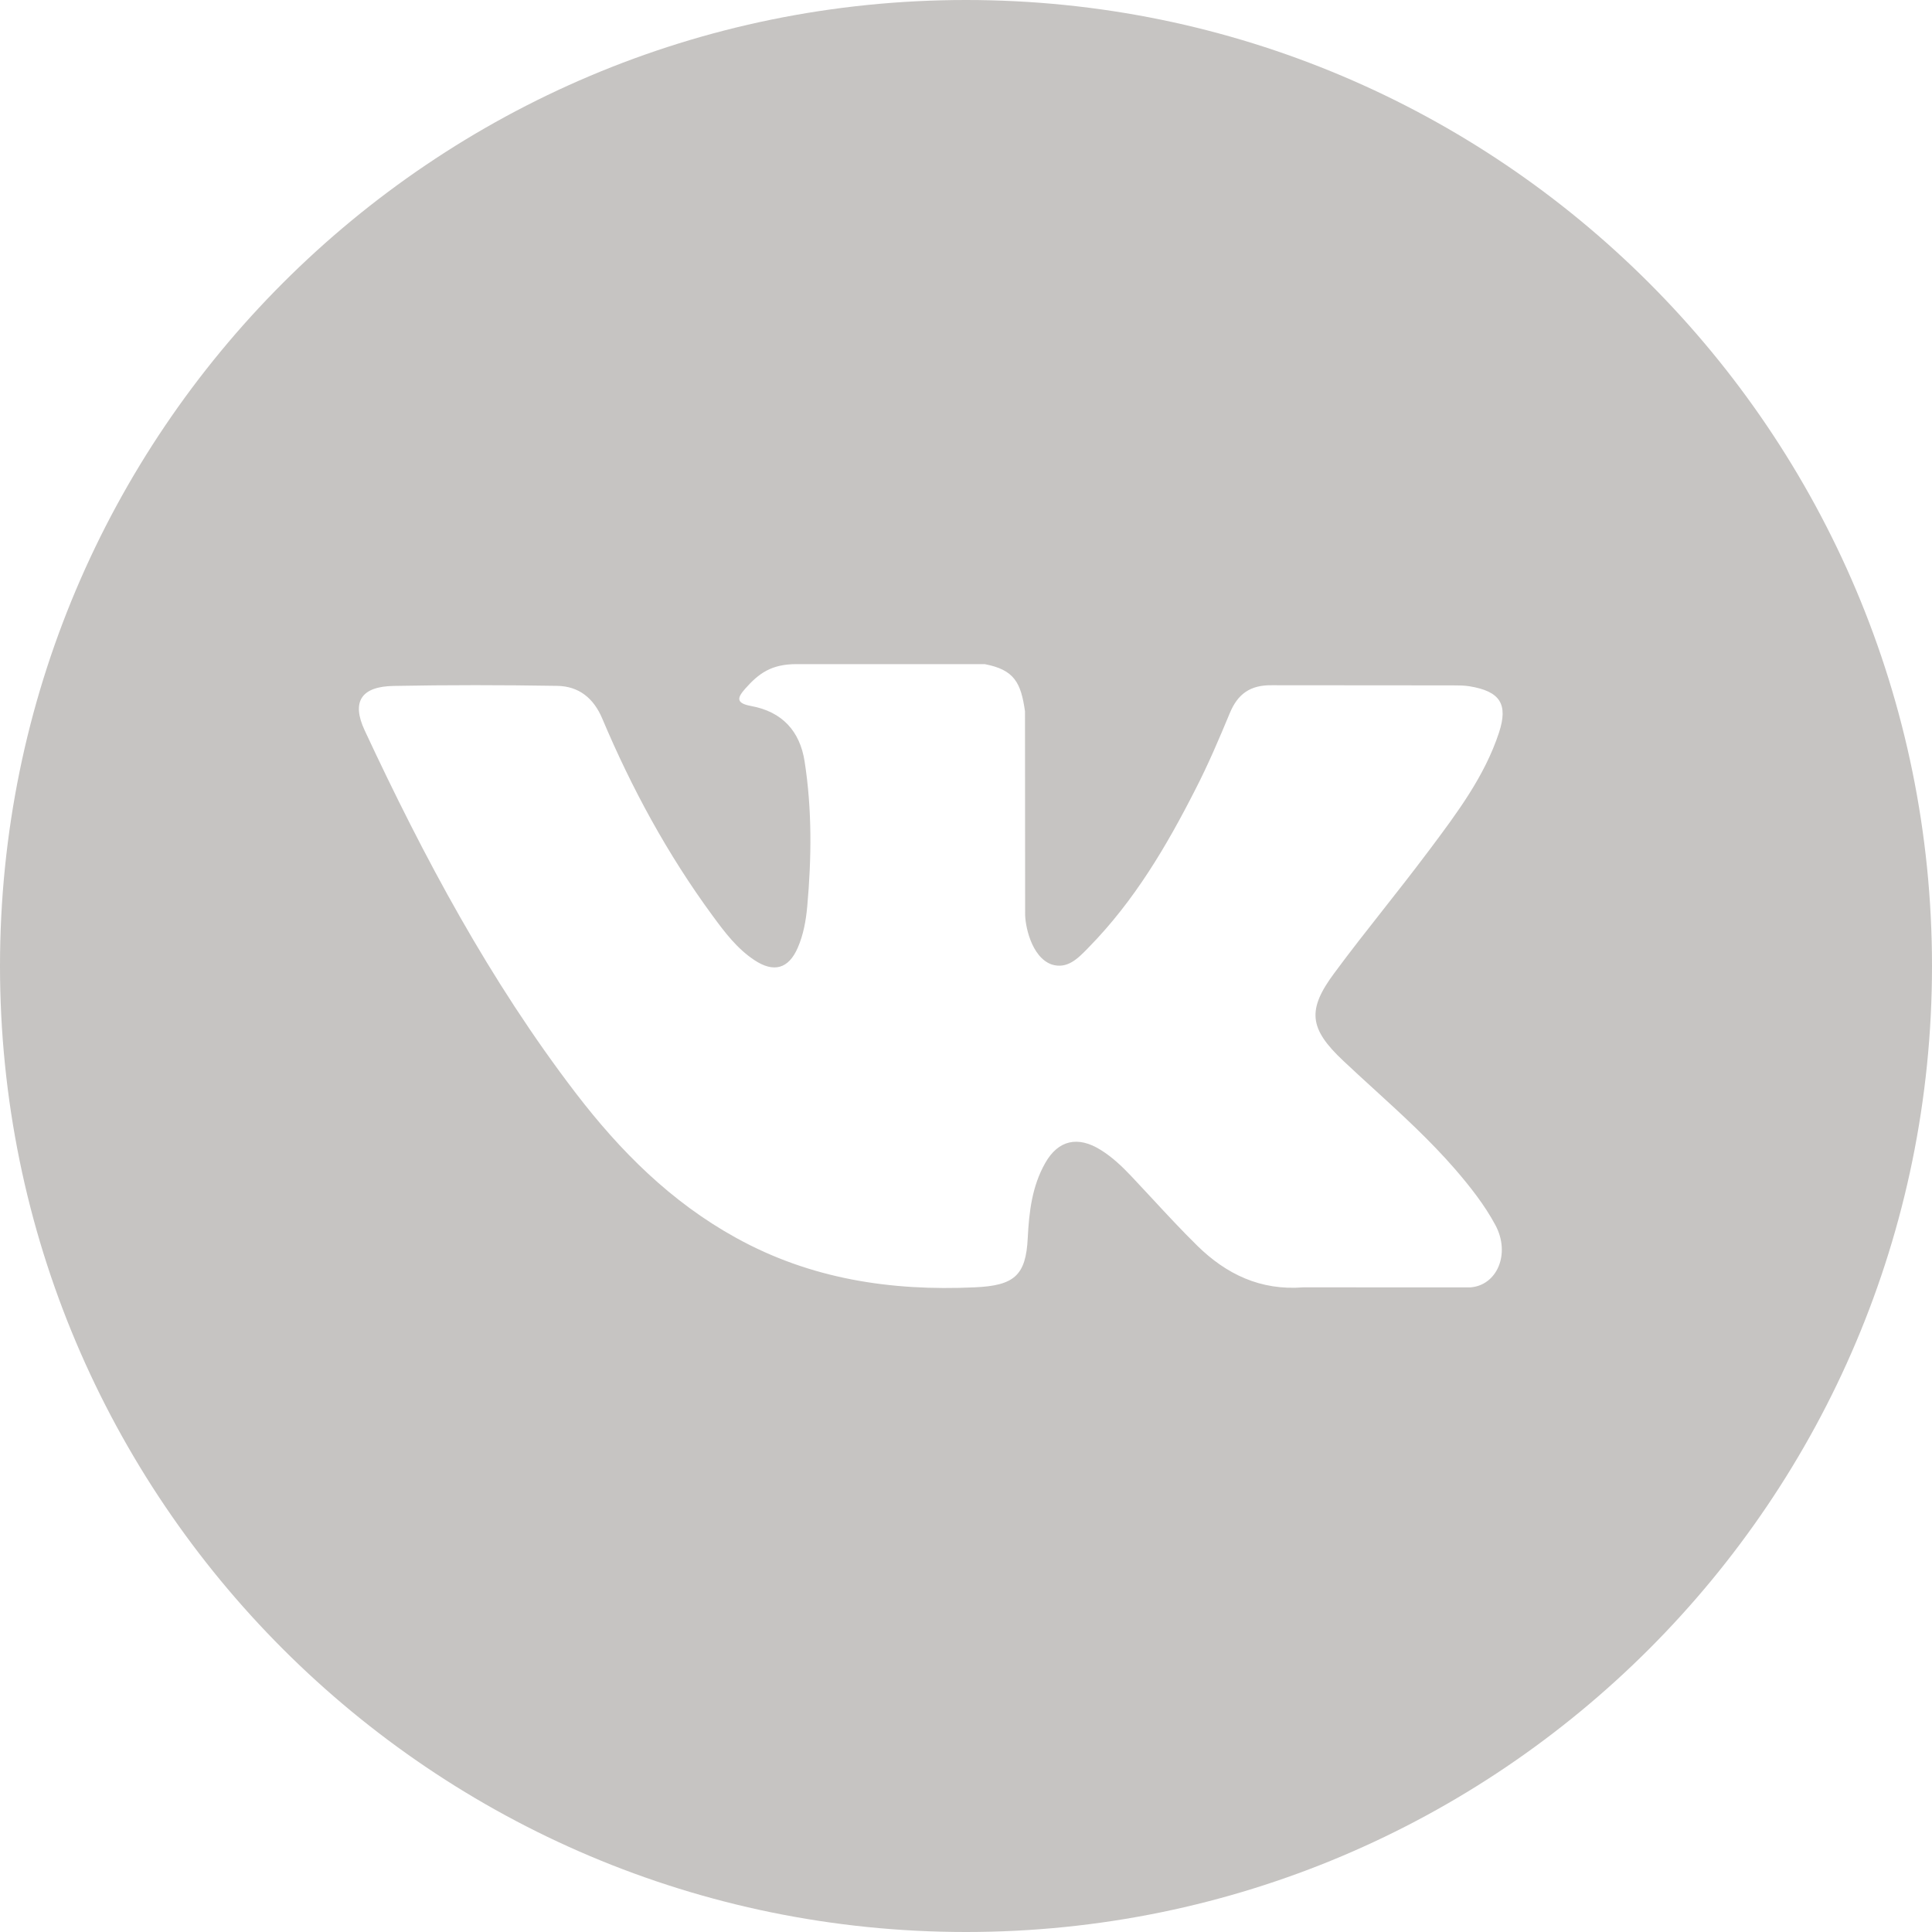 <svg width="28" height="28" viewBox="0 0 28 28" fill="none" xmlns="http://www.w3.org/2000/svg">
<g id="vk-default" clip-path="url(#clip0_42_178)">
<g id="Group 5">
<path id="Subtract" fill-rule="evenodd" clip-rule="evenodd" d="M14 28C21.732 28 28 21.732 28 14C28 6.268 21.732 0 14 0C6.268 0 0 6.268 0 14C0 21.732 6.268 28 14 28ZM19.909 15.781C19.761 15.646 19.613 15.511 19.468 15.374C18.972 14.908 18.94 14.637 19.339 14.101C19.57 13.788 19.811 13.482 20.052 13.176C20.264 12.907 20.475 12.638 20.68 12.365C20.696 12.344 20.711 12.323 20.727 12.303C21.121 11.776 21.517 11.248 21.724 10.619C21.861 10.203 21.74 10.019 21.297 9.946C21.222 9.934 21.143 9.933 21.065 9.933L18.438 9.931C18.115 9.925 17.936 10.061 17.822 10.338C17.667 10.711 17.508 11.085 17.323 11.444C16.907 12.262 16.441 13.052 15.787 13.721C15.778 13.73 15.768 13.74 15.759 13.75C15.621 13.891 15.468 14.049 15.242 13.978C14.941 13.871 14.852 13.393 14.857 13.232L14.855 10.309C14.796 9.893 14.7 9.707 14.271 9.625H11.541C11.178 9.625 10.995 9.761 10.801 9.98C10.689 10.107 10.655 10.19 10.886 10.232C11.338 10.315 11.593 10.598 11.661 11.035C11.77 11.735 11.762 12.436 11.699 13.139C11.68 13.343 11.644 13.548 11.56 13.739C11.428 14.04 11.215 14.101 10.935 13.916C10.682 13.749 10.504 13.512 10.33 13.275C9.675 12.384 9.154 11.423 8.728 10.413C8.604 10.121 8.392 9.944 8.072 9.94C7.283 9.927 6.495 9.926 5.708 9.941C5.233 9.948 5.092 10.171 5.285 10.585C6.143 12.425 7.098 14.214 8.345 15.843C8.986 16.679 9.721 17.418 10.67 17.941C11.746 18.535 12.905 18.713 14.126 18.657C14.697 18.632 14.869 18.488 14.895 17.94C14.914 17.564 14.957 17.191 15.149 16.854C15.337 16.522 15.623 16.459 15.953 16.666C16.118 16.769 16.256 16.899 16.388 17.038C16.492 17.148 16.594 17.258 16.697 17.369C16.912 17.601 17.127 17.833 17.353 18.055C17.771 18.465 18.268 18.707 18.891 18.657L21.305 18.658C21.694 18.633 21.896 18.174 21.673 17.756C21.515 17.462 21.309 17.201 21.091 16.948C20.728 16.529 20.319 16.155 19.909 15.781Z" fill="#C6C4C2"/>
</g>
</g>
<defs>
<clipPath id="clip0_42_178">
<rect width="28" height="28" fill="white" transform="matrix(0 -1 1 0 0 28)"/>
</clipPath>
</defs>
</svg>

